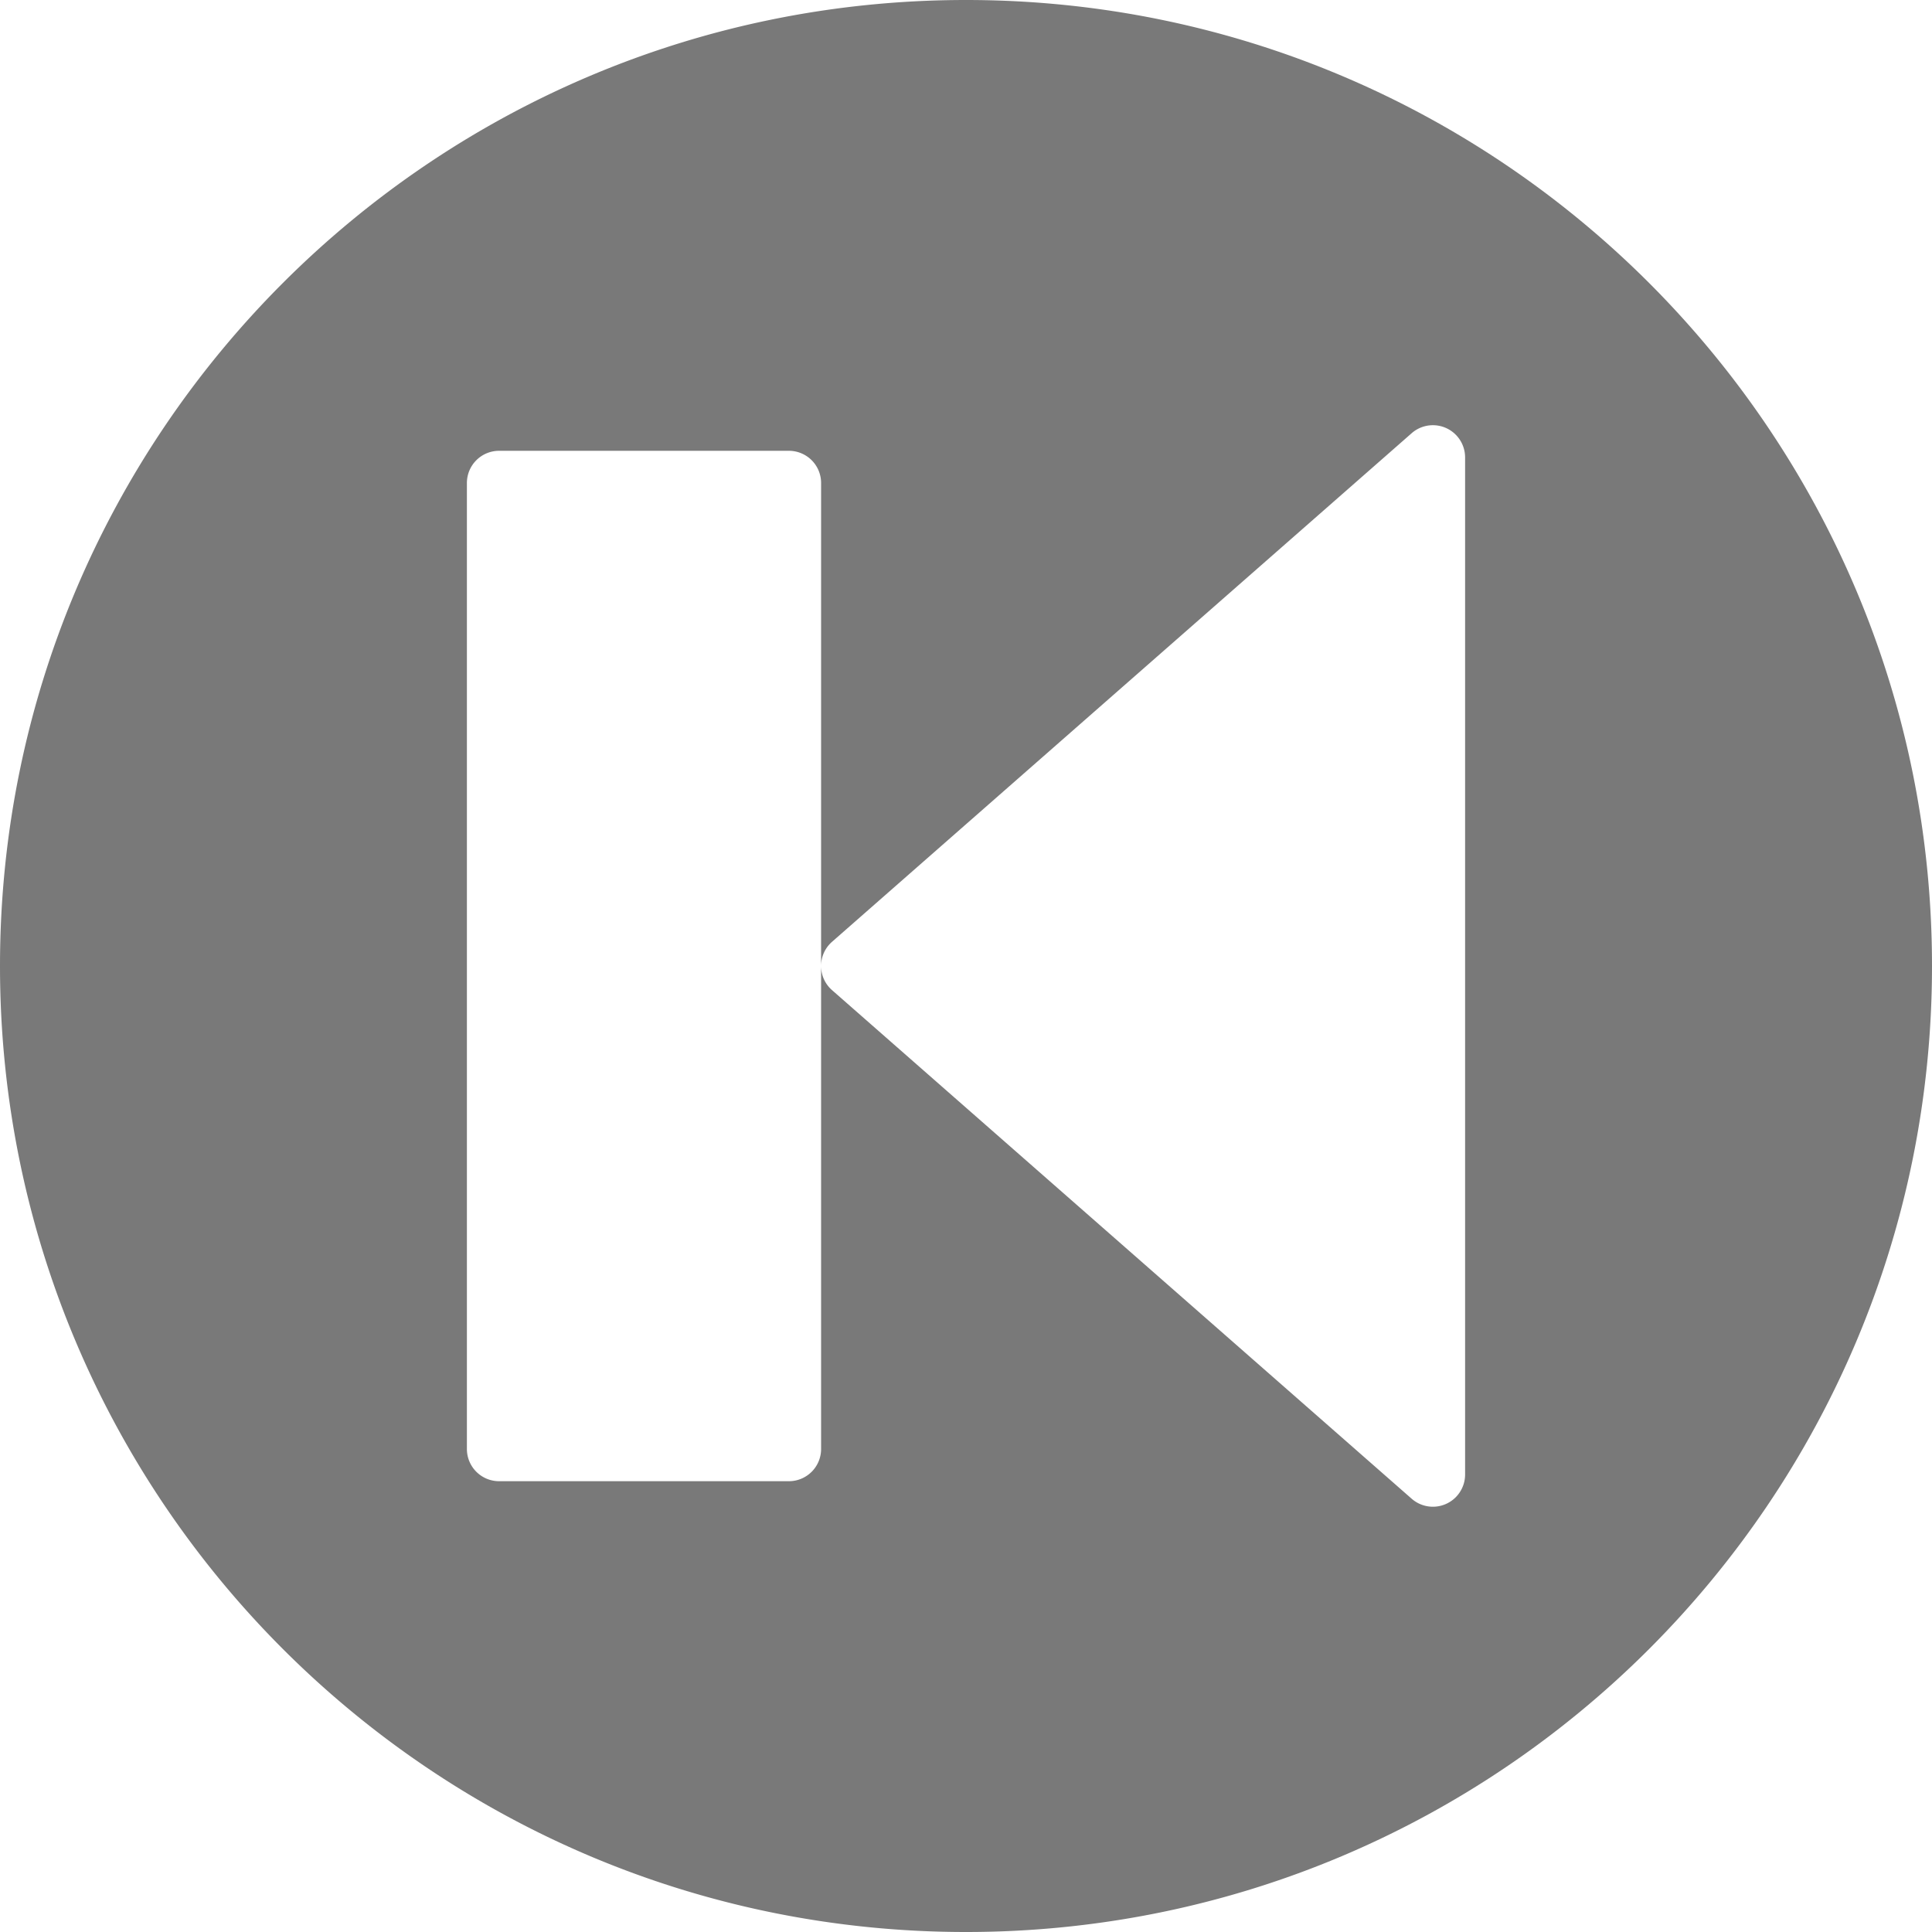 <svg width="30" height="30" viewBox="0 0 30 30" xmlns="http://www.w3.org/2000/svg">
    <path d="M22.75 22.896a.5.5 0 0 1-.83.376l-9-7.897a.497.497 0 0 1-.17-.375v7.5a.5.5 0 0 1-.5.5h-4.5a.5.5 0 0 1-.5-.5v-15a.5.5 0 0 1 .5-.5h4.5a.5.5 0 0 1 .5.5v7.499c0-.138.057-.276.17-.375l9-7.897a.5.5 0 0 1 .83.376v15.793zM15 0C6.716 0 0 6.715 0 15c0 8.284 6.716 15 15 15 8.284 0 15-6.716 15-15 0-8.285-6.716-15-15-15z" fill="#797979" fill-rule="evenodd"/>
</svg>
